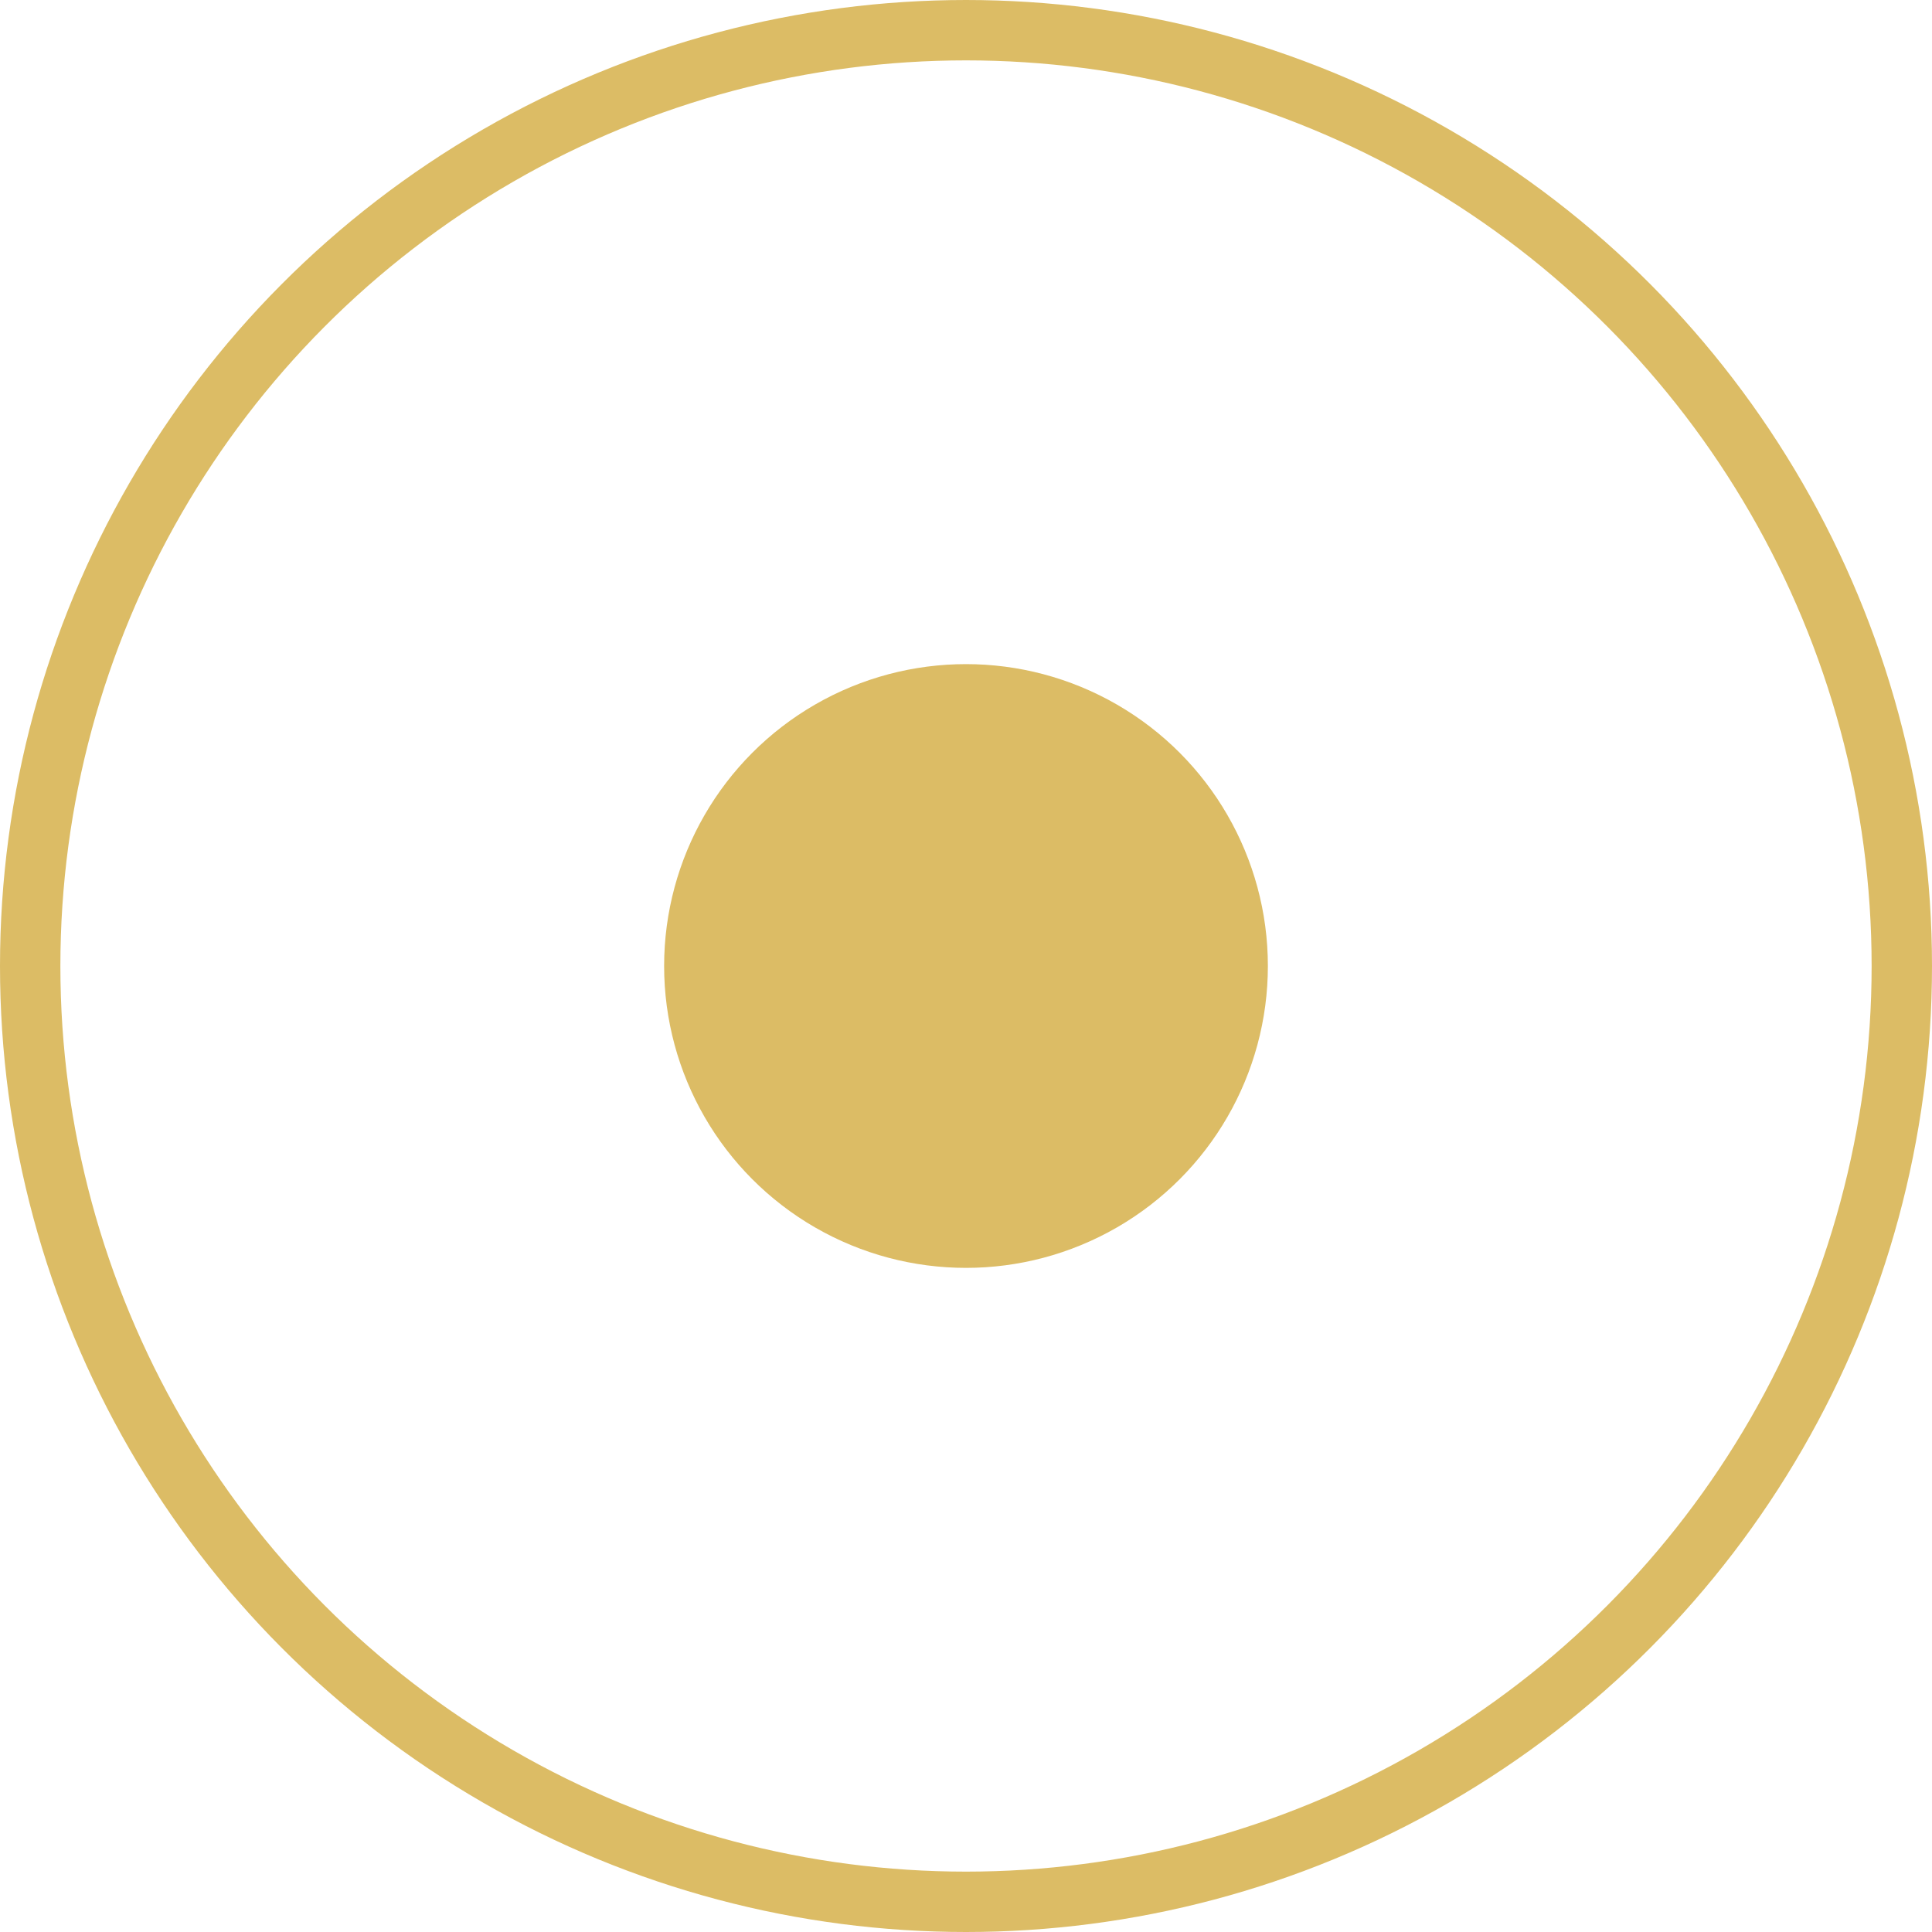 <?xml version="1.0" encoding="UTF-8"?>
<svg width="32px" height="32px" viewBox="0 0 32 32" version="1.1" xmlns="http://www.w3.org/2000/svg" xmlns:xlink="http://www.w3.org/1999/xlink">
    <!-- Generator: Sketch 57.1 (83088) - https://sketch.com -->
    <title>Group 2</title>
    <desc>Created with Sketch.</desc>
    <g id="01-In-Progress" stroke="none" stroke-width="1" fill="none" fill-rule="evenodd">
        <g id="30-Smart-Infrastructure-/-01-Dashboard-/-01_01_Dashboard" transform="translate(-557, -441)">
            <g id="0_F4QsnZTYhz_xEO2P" transform="translate(0, 57)">
                <g id="Group-2" transform="translate(557, 384)">
                    <circle id="Oval" stroke="#DCBC65" cx="16" cy="16" r="15.5"></circle>
                    <circle id="Oval" fill="#DCBC65" cx="16" cy="16" r="5"></circle>
                </g>
            </g>
        </g>
    </g>
</svg>